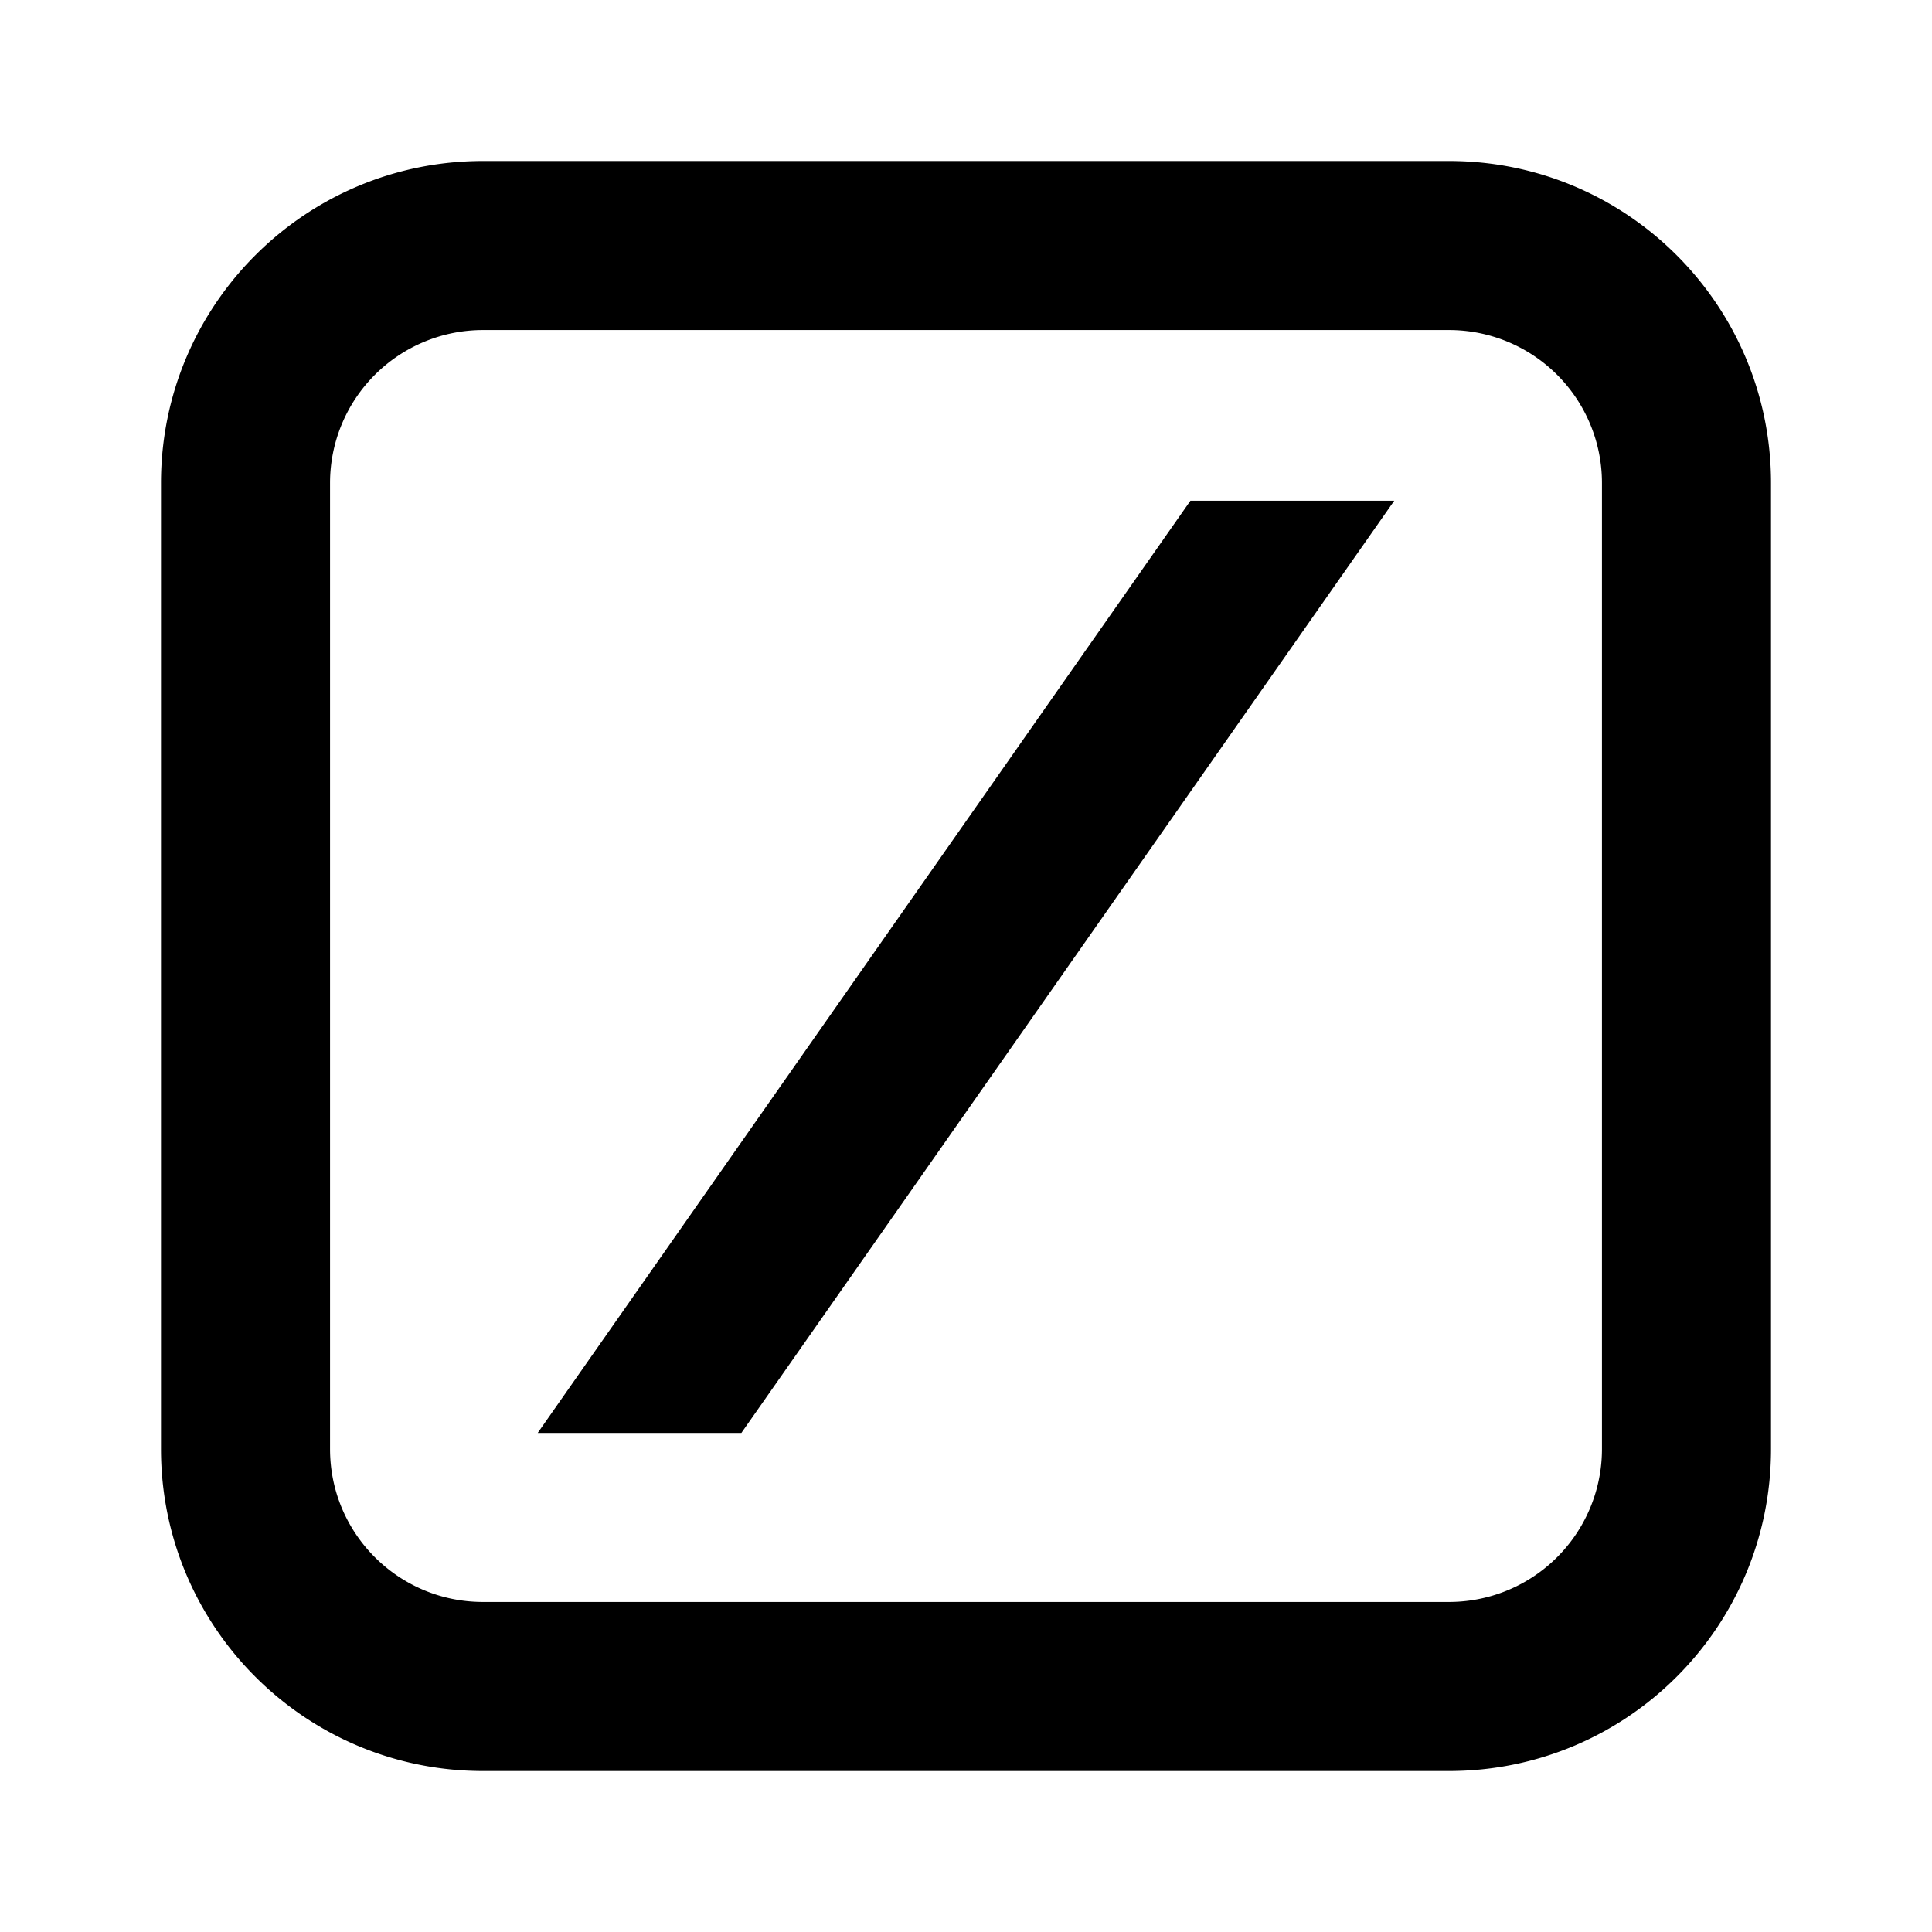 <svg xmlns="http://www.w3.org/2000/svg" viewBox="0 0 24 24" aria-hidden="true"><g clip-path="url(#a)" clip-rule="evenodd"><path d="M18 4.1H6A1.9 1.9 0 0 0 4.1 6v12c0 1.05.85 1.9 1.9 1.9h12a1.9 1.9 0 0 0 1.9-1.9V6A1.9 1.9 0 0 0 18 4.1zM6 2h12c2.21 0 4 1.79 4 4v12c0 2.21-1.79 4-4 4H6c-2.21 0-4-1.79-4-4V6c0-2.21 1.79-4 4-4z"/><path d="m6.68 17.8 8.108-11.58h2.532L9.21 17.8H6.68z"/></g><defs><clipPath id="a"><rect height="20" rx="1" width="20" x="2" y="2"/></clipPath></defs></svg>